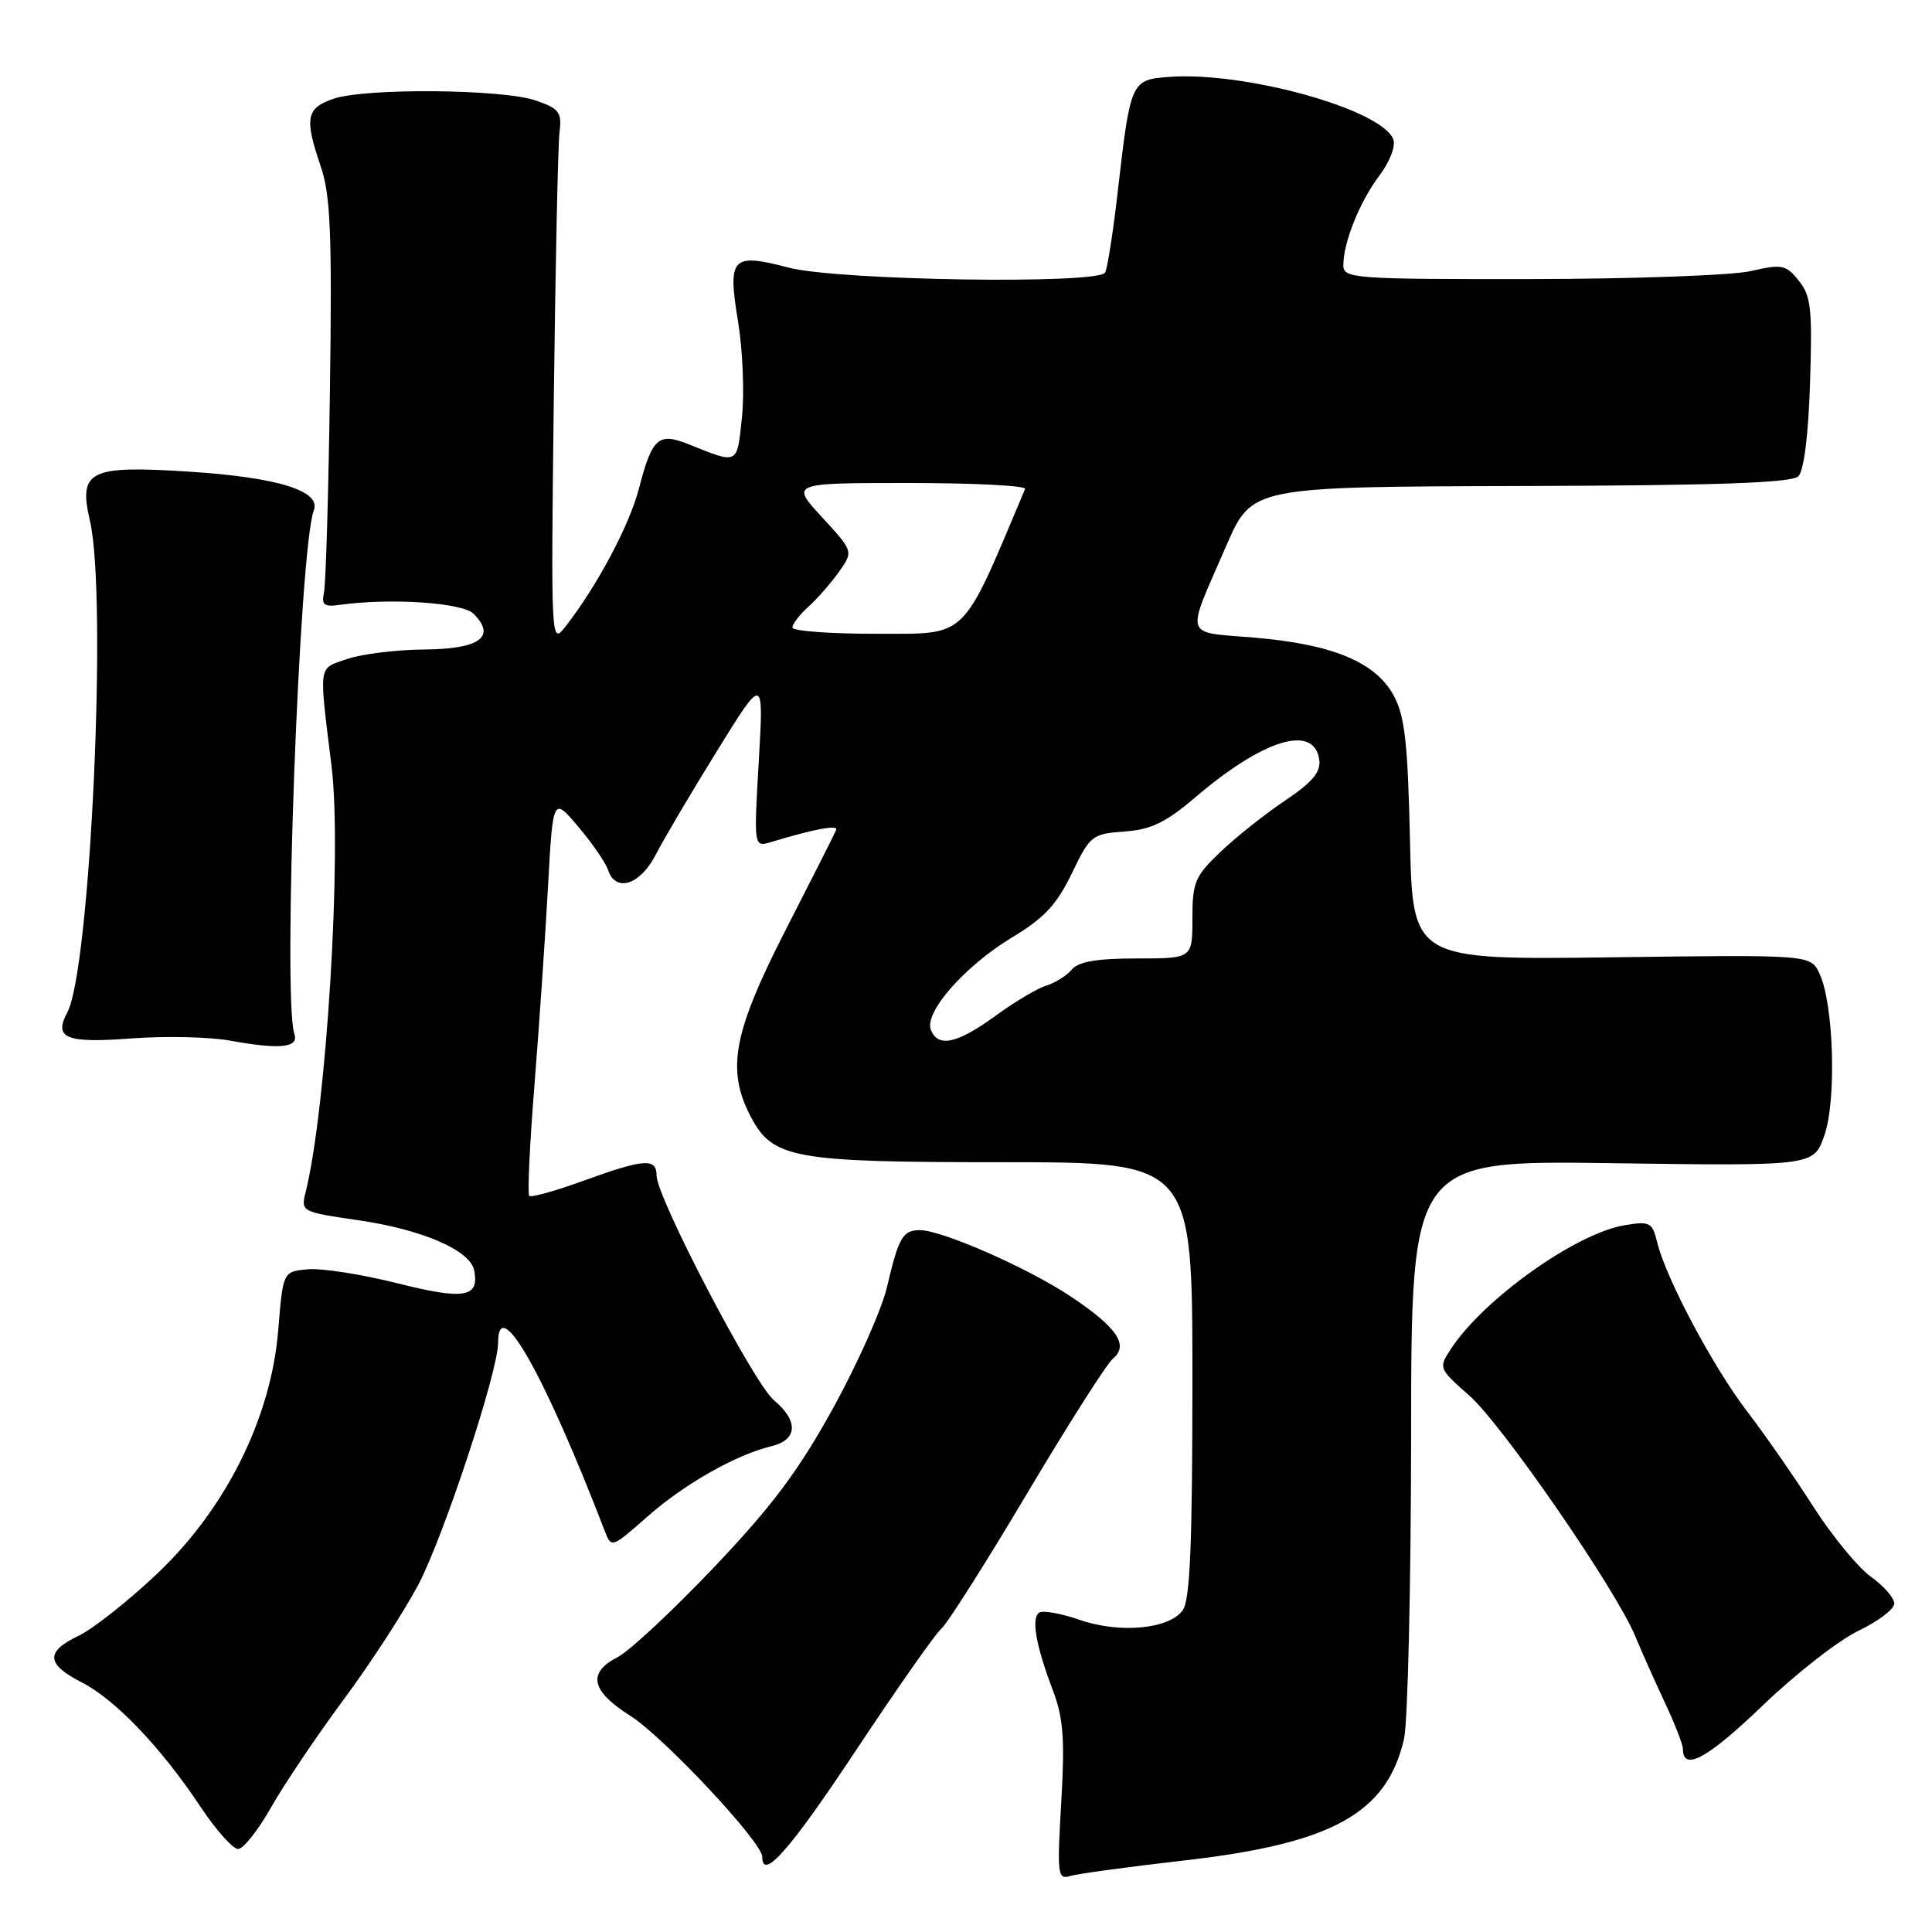 <?xml version="1.0" encoding="UTF-8" standalone="no"?>
<!DOCTYPE svg PUBLIC "-//W3C//DTD SVG 1.1//EN" "http://www.w3.org/Graphics/SVG/1.1/DTD/svg11.dtd" >
<svg xmlns="http://www.w3.org/2000/svg" xmlns:xlink="http://www.w3.org/1999/xlink" version="1.1" viewBox="0 0 256 256">
 <g >
 <path fill="currentColor"
d=" M 157.00 246.51 C 176.55 244.27 183.76 240.28 186.04 230.42 C 186.54 228.27 186.96 210.13 186.98 190.13 C 187.00 153.75 187.00 153.75 213.65 154.13 C 240.30 154.50 240.30 154.50 241.72 150.50 C 243.37 145.90 242.99 133.00 241.09 129.00 C 239.91 126.50 239.91 126.50 213.54 126.85 C 187.18 127.19 187.18 127.19 186.83 111.35 C 186.54 98.41 186.15 94.89 184.67 92.16 C 182.26 87.73 176.60 85.37 166.22 84.49 C 156.71 83.68 157.06 84.80 162.50 72.29 C 165.89 64.50 165.89 64.50 201.49 64.40 C 227.64 64.33 237.42 63.98 238.29 63.11 C 239.03 62.37 239.63 57.60 239.84 50.69 C 240.16 40.91 239.96 39.17 238.34 37.18 C 236.64 35.07 236.12 34.97 231.99 35.92 C 229.52 36.49 216.36 36.96 202.75 36.98 C 179.32 37.00 178.00 36.90 178.00 35.15 C 178.00 32.11 180.17 26.72 182.78 23.26 C 184.15 21.44 184.96 19.34 184.62 18.46 C 183.10 14.50 164.99 9.45 154.92 10.19 C 149.87 10.56 149.79 10.74 148.11 25.37 C 147.49 30.79 146.73 35.63 146.43 36.12 C 145.45 37.70 111.08 37.17 104.54 35.47 C 96.92 33.48 96.39 34.06 97.81 42.70 C 98.42 46.44 98.65 52.12 98.31 55.33 C 97.65 61.64 97.87 61.53 91.26 58.87 C 87.24 57.26 86.41 57.99 84.66 64.74 C 83.40 69.61 79.13 77.62 74.93 83.02 C 73.01 85.48 73.00 85.27 73.38 53.00 C 73.60 35.12 73.93 19.16 74.14 17.51 C 74.46 14.87 74.10 14.39 71.00 13.32 C 66.58 11.79 48.32 11.64 44.15 13.10 C 40.55 14.35 40.32 15.65 42.53 22.15 C 43.79 25.84 44.01 31.12 43.72 51.57 C 43.53 65.28 43.17 77.40 42.93 78.50 C 42.58 80.15 42.94 80.44 45.00 80.15 C 51.66 79.21 61.27 79.84 62.74 81.32 C 65.80 84.37 63.58 86.00 56.28 86.06 C 52.55 86.09 47.92 86.66 46.00 87.32 C 42.11 88.67 42.24 87.74 43.93 101.50 C 45.34 112.95 43.26 146.98 40.48 158.04 C 39.86 160.53 40.00 160.60 47.31 161.66 C 55.91 162.89 62.35 165.67 62.84 168.36 C 63.51 171.94 61.54 172.27 52.61 170.03 C 47.88 168.84 42.54 168.01 40.75 168.19 C 37.50 168.50 37.50 168.50 36.87 176.23 C 35.92 187.90 29.92 199.95 20.73 208.61 C 16.95 212.18 12.31 215.84 10.43 216.74 C 6.00 218.85 6.10 220.50 10.79 222.90 C 15.26 225.18 21.34 231.54 26.55 239.38 C 28.60 242.47 30.85 245.00 31.55 245.00 C 32.24 245.00 34.20 242.53 35.91 239.50 C 37.62 236.48 41.93 230.07 45.50 225.25 C 49.07 220.44 53.53 213.57 55.42 210.00 C 58.78 203.62 66.00 181.75 66.00 177.94 C 66.00 171.25 72.11 182.02 80.12 202.83 C 81.01 205.15 81.03 205.14 85.76 200.98 C 90.68 196.63 97.50 192.77 102.25 191.62 C 105.70 190.79 105.82 188.26 102.55 185.54 C 99.89 183.32 87.00 158.65 87.00 155.77 C 87.00 153.42 85.38 153.53 77.33 156.45 C 73.61 157.80 70.37 158.71 70.13 158.46 C 69.88 158.21 70.19 151.60 70.82 143.76 C 71.44 135.92 72.25 124.12 72.61 117.54 C 73.27 105.58 73.27 105.58 76.62 109.54 C 78.47 111.72 80.24 114.29 80.56 115.25 C 81.56 118.31 84.82 117.28 86.89 113.25 C 87.95 111.19 91.60 105.00 95.01 99.50 C 101.20 89.50 101.20 89.50 100.54 100.88 C 99.88 112.27 99.88 112.27 102.19 111.57 C 107.86 109.85 111.08 109.25 110.80 109.96 C 110.64 110.38 107.65 116.30 104.16 123.11 C 97.18 136.74 96.23 141.68 99.41 147.83 C 102.36 153.53 104.91 154.00 132.97 154.00 C 158.00 154.00 158.00 154.00 158.00 182.81 C 158.00 204.70 157.69 212.04 156.71 213.38 C 154.89 215.87 148.36 216.48 143.07 214.64 C 140.63 213.80 138.22 213.36 137.72 213.67 C 136.61 214.36 137.24 218.00 139.52 224.00 C 140.90 227.65 141.11 230.45 140.62 238.82 C 140.06 248.32 140.15 249.09 141.76 248.59 C 142.71 248.29 149.57 247.36 157.00 246.51 Z  M 113.42 231.93 C 118.88 223.70 123.97 216.44 124.74 215.80 C 125.50 215.17 130.60 207.13 136.06 197.95 C 141.52 188.77 146.65 180.70 147.47 180.03 C 149.63 178.23 148.01 175.86 141.77 171.72 C 136.10 167.96 124.79 163.00 121.89 163.00 C 119.62 163.00 119.06 163.98 117.54 170.52 C 116.85 173.47 113.64 180.69 110.40 186.57 C 105.80 194.91 102.32 199.56 94.59 207.69 C 89.14 213.42 83.40 218.78 81.84 219.58 C 77.79 221.67 78.31 224.06 83.53 227.36 C 87.94 230.15 101.00 244.10 101.00 246.03 C 101.00 249.30 104.69 245.11 113.42 231.93 Z  M 246.25 216.09 C 248.86 214.84 251.00 213.22 251.00 212.48 C 251.00 211.74 249.61 210.15 247.91 208.93 C 246.21 207.72 242.77 203.53 240.26 199.62 C 237.76 195.70 233.81 190.03 231.49 187.00 C 227.00 181.14 220.74 169.38 219.59 164.63 C 218.95 161.97 218.63 161.80 215.32 162.34 C 208.86 163.38 196.59 172.11 192.24 178.76 C 190.60 181.26 190.64 181.35 194.67 184.90 C 199.03 188.73 214.09 210.57 216.67 216.78 C 217.51 218.83 219.29 222.79 220.60 225.60 C 221.92 228.40 223.00 231.17 223.00 231.76 C 223.00 234.78 226.28 232.99 233.50 226.05 C 237.90 221.82 243.64 217.33 246.25 216.09 Z  M 39.00 136.98 C 37.44 132.36 39.66 72.65 41.58 67.64 C 42.58 65.04 36.82 63.25 24.98 62.49 C 11.80 61.65 10.38 62.36 11.92 69.03 C 14.25 79.12 11.97 128.44 8.92 134.15 C 7.08 137.58 8.74 138.25 17.38 137.60 C 21.84 137.26 27.75 137.39 30.50 137.89 C 37.15 139.10 39.63 138.83 39.00 136.98 Z  M 123.34 136.44 C 122.45 134.13 127.85 127.99 134.08 124.23 C 138.36 121.66 140.03 119.86 142.02 115.73 C 144.44 110.70 144.70 110.49 148.99 110.18 C 152.54 109.93 154.47 108.99 158.47 105.58 C 167.46 97.92 174.13 95.91 174.81 100.66 C 175.04 102.29 173.93 103.62 170.31 106.06 C 167.66 107.83 163.81 110.89 161.75 112.85 C 158.34 116.09 158.00 116.88 158.00 121.70 C 158.00 127.00 158.00 127.00 150.62 127.00 C 145.37 127.00 142.90 127.42 142.03 128.46 C 141.37 129.26 139.85 130.22 138.66 130.59 C 137.47 130.95 134.41 132.77 131.87 134.63 C 126.81 138.31 124.26 138.85 123.34 136.44 Z  M 105.00 83.15 C 105.00 82.69 105.95 81.45 107.11 80.40 C 108.27 79.36 110.09 77.28 111.16 75.78 C 113.09 73.06 113.09 73.06 108.92 68.53 C 104.75 64.00 104.75 64.00 120.46 64.00 C 129.10 64.00 136.02 64.36 135.83 64.79 C 127.31 85.00 128.38 83.95 116.25 83.98 C 110.06 83.99 105.00 83.62 105.00 83.15 Z "/>
</g>
</svg>